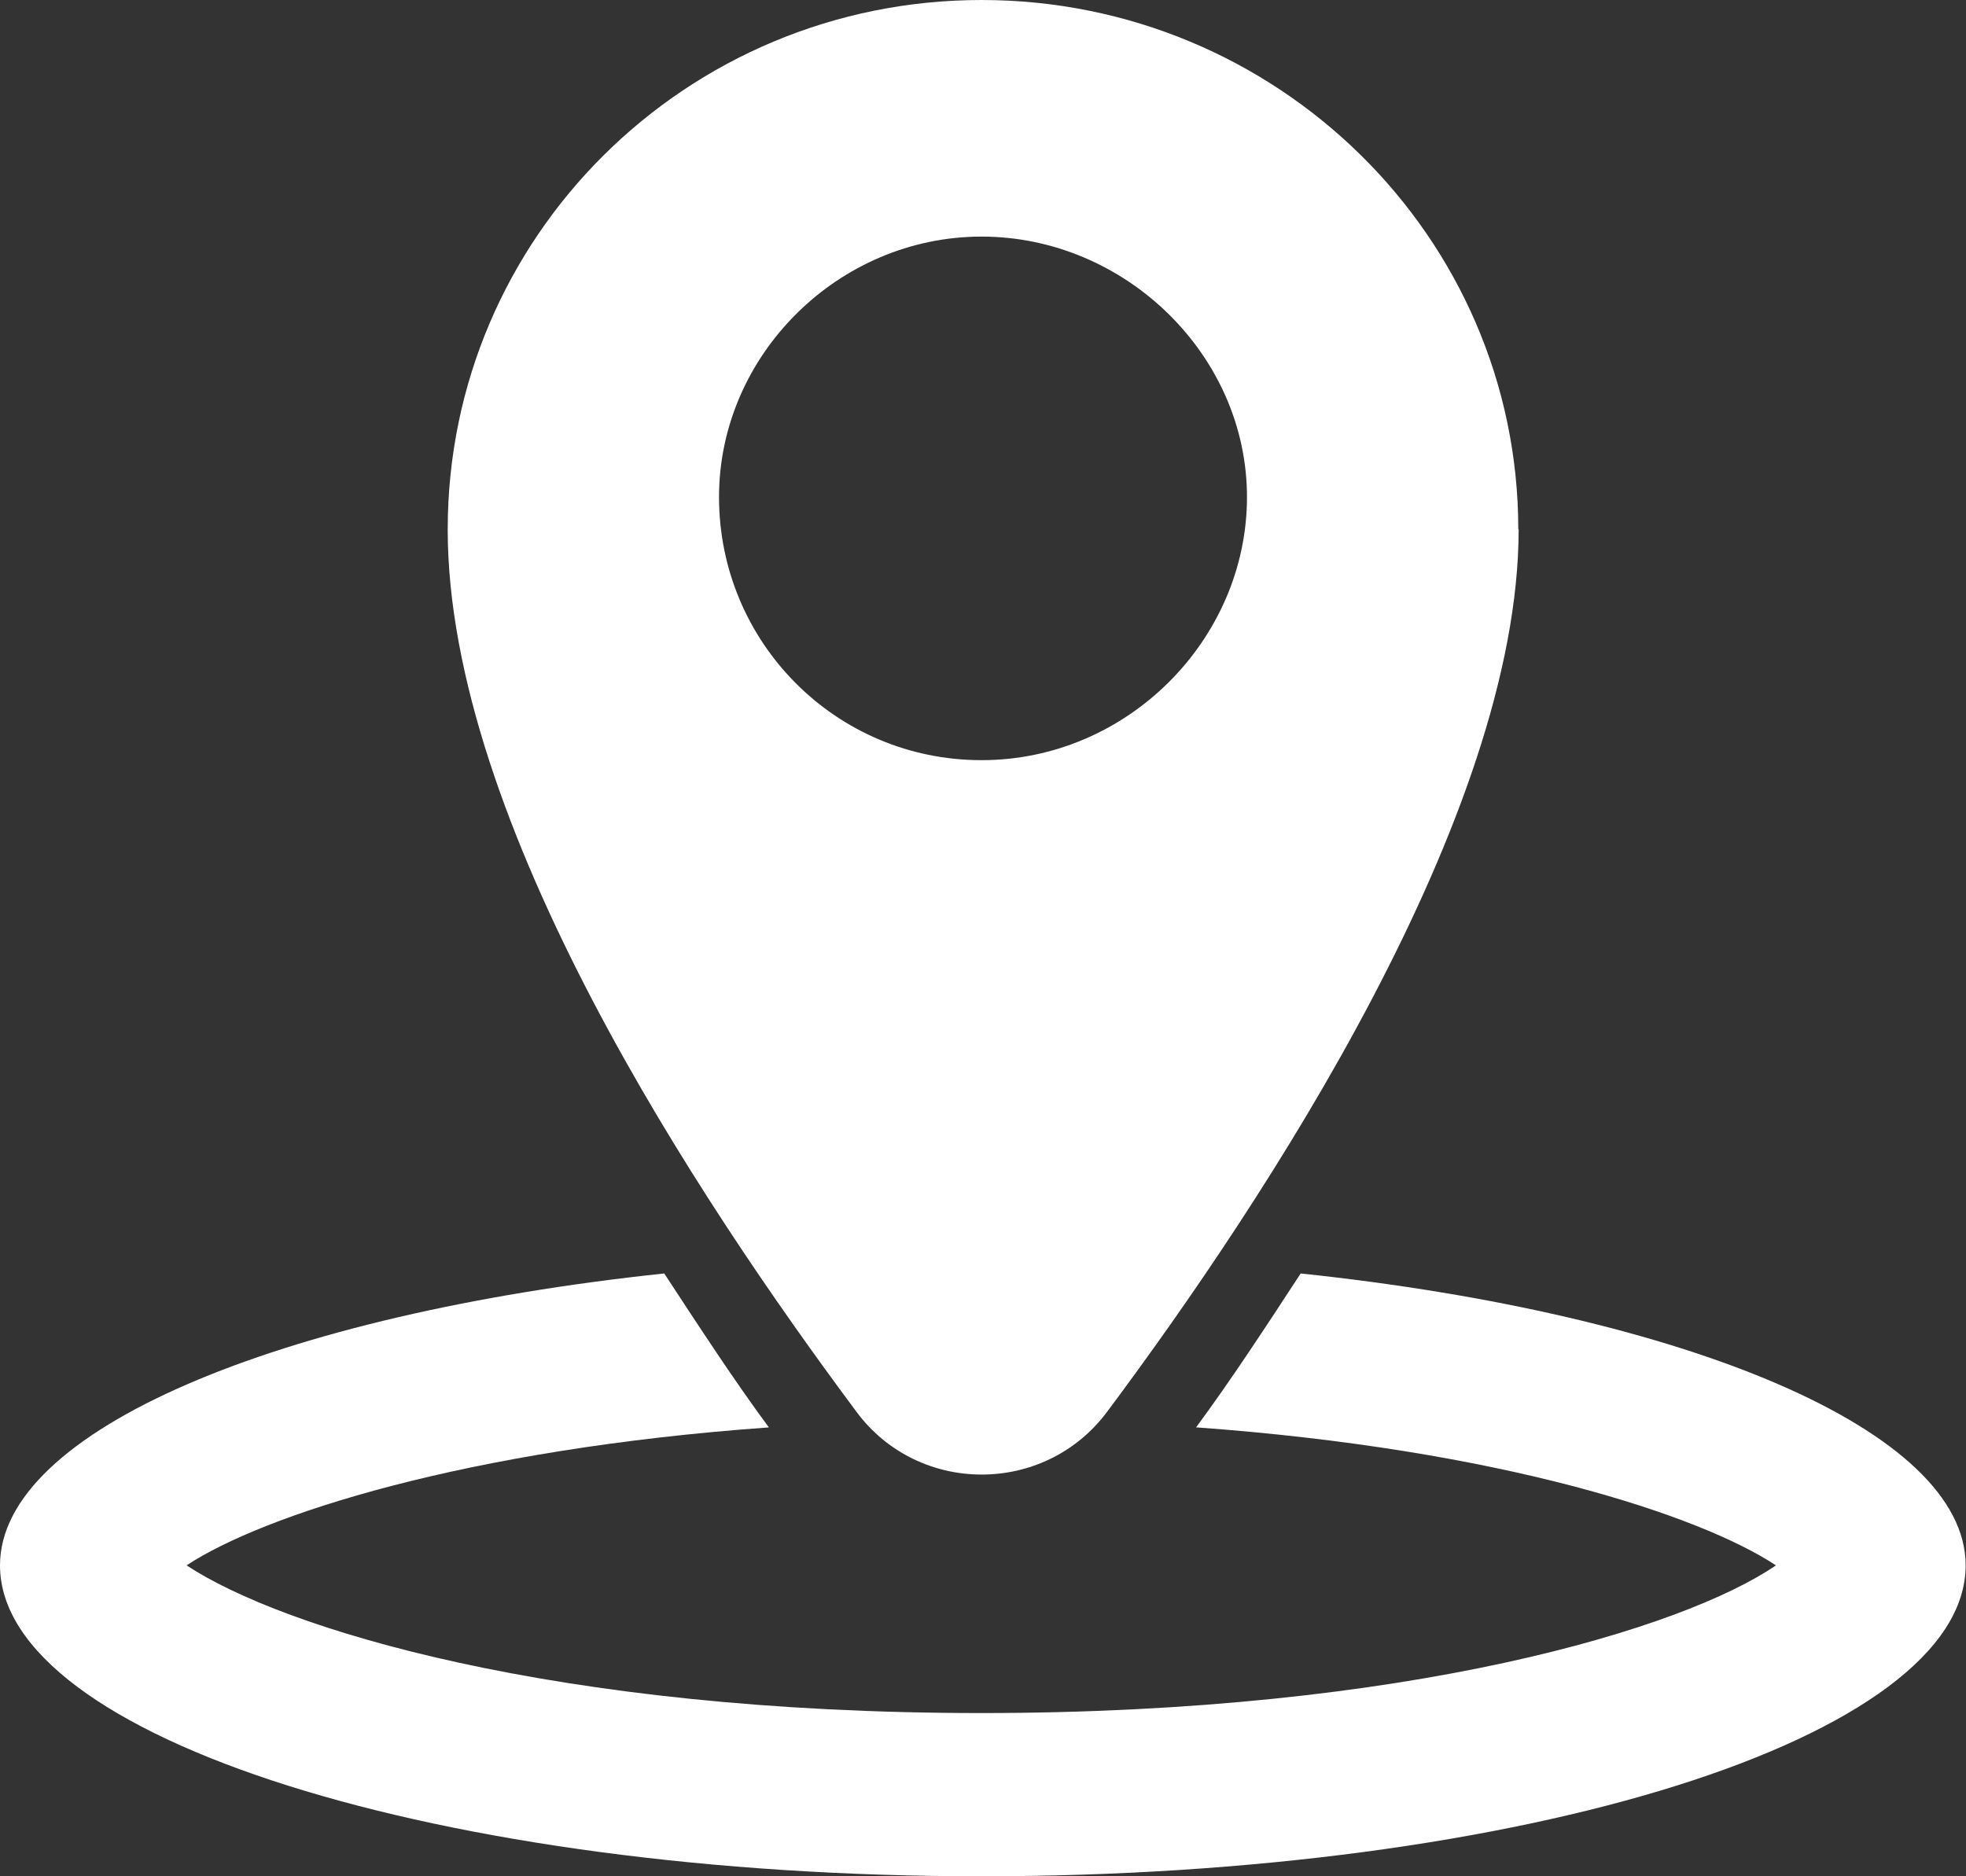 <svg  viewBox="0 0 22 21" fill="none" xmlns="http://www.w3.org/2000/svg">
<rect x="0" y="0" width="22" height="21" fill="#333333" stroke="none"/>
<g clip-path="url(#clip0_2060_11543)">
<path fill-rule="evenodd" clip-rule="evenodd" d="M16.99 5.926C16.99 2.648 14.286 0 10.984 0C7.683 0 5.01 2.648 5.01 5.926C5.01 9.205 7.816 13.428 9.584 15.801C10.278 16.738 11.691 16.738 12.389 15.801C14.165 13.421 16.994 9.128 16.994 5.923L16.99 5.926ZM8.046 5.563C8.046 3.975 9.381 2.648 10.984 2.648C12.588 2.648 13.954 3.972 13.954 5.563C13.954 7.154 12.619 8.508 10.984 8.508C9.349 8.508 8.046 7.185 8.046 5.563Z" fill="white"/>
<path fill-rule="evenodd" clip-rule="evenodd" d="M13.392 15.976C16.795 16.223 19.023 16.959 19.873 17.52C18.847 18.224 15.764 19.173 10.98 19.173C6.197 19.173 3.153 18.224 2.088 17.52C2.938 16.959 5.205 16.219 8.604 15.976C8.214 15.449 7.824 14.849 7.433 14.253C3.118 14.71 0 16.01 0 17.52C0 19.452 4.924 21 10.98 21C17.037 21 21.996 19.456 21.996 17.52C21.996 16.01 18.878 14.71 14.555 14.253C14.165 14.849 13.774 15.449 13.384 15.976H13.392Z" fill="white"/>
</g>
<defs>
<clipPath id="clip0_2060_11543">
<rect width="22" height="21" fill="white"/>
</clipPath>
</defs>
</svg>
